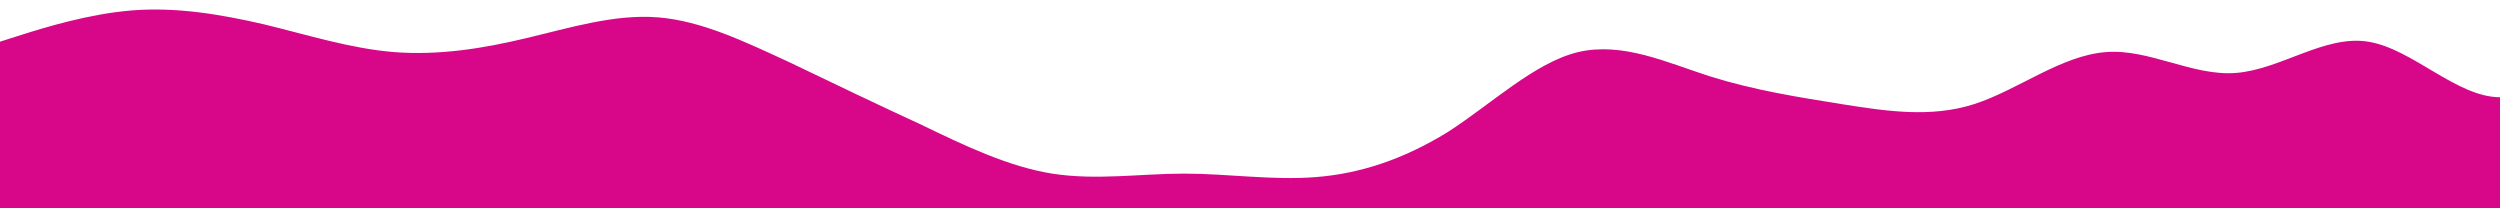 <svg id="wave" style="transform:rotate(180deg); transition: 0.3s" viewBox="0 0 1440 120" version="1.1" xmlns="http://www.w3.org/2000/svg"><defs><linearGradient id="sw-gradient-0" x1="0" x2="0" y1="1" y2="0"><stop stop-color="rgba(216, 7, 138, 1)" offset="0%"></stop><stop stop-color="rgba(216, 7, 138, 1)" offset="100%"></stop></linearGradient></defs><path style="transform:translate(0, 0px); opacity:1" fill="url(#sw-gradient-0)" d="M0,24L12.6,20C25.3,16,51,8,76,6C101.1,4,126,8,152,14C176.8,20,202,28,227,30C252.6,32,278,28,303,22C328.4,16,354,8,379,10C404.2,12,429,24,455,36C480,48,505,60,531,72C555.8,84,581,96,606,100C631.6,104,657,100,682,100C707.4,100,733,104,758,102C783.2,100,808,92,834,76C858.9,60,884,36,909,30C934.7,24,960,36,985,44C1010.5,52,1036,56,1061,60C1086.3,64,1112,68,1137,60C1162.1,52,1187,32,1213,30C1237.9,28,1263,44,1288,42C1313.7,40,1339,20,1364,24C1389.5,28,1415,56,1440,56C1465.3,56,1491,28,1516,22C1541.1,16,1566,32,1592,40C1616.8,48,1642,48,1667,44C1692.6,40,1718,32,1743,38C1768.4,44,1794,64,1806,74L1818.9,84L1818.9,120L1806.3,120C1793.7,120,1768,120,1743,120C1717.9,120,1693,120,1667,120C1642.1,120,1617,120,1592,120C1566.3,120,1541,120,1516,120C1490.5,120,1465,120,1440,120C1414.7,120,1389,120,1364,120C1338.9,120,1314,120,1288,120C1263.2,120,1238,120,1213,120C1187.4,120,1162,120,1137,120C1111.6,120,1086,120,1061,120C1035.8,120,1011,120,985,120C960,120,935,120,909,120C884.2,120,859,120,834,120C808.4,120,783,120,758,120C732.6,120,707,120,682,120C656.8,120,632,120,606,120C581.1,120,556,120,531,120C505.3,120,480,120,455,120C429.5,120,404,120,379,120C353.7,120,328,120,303,120C277.9,120,253,120,227,120C202.1,120,177,120,152,120C126.3,120,101,120,76,120C50.5,120,25,120,13,120L0,120Z"></path></svg>